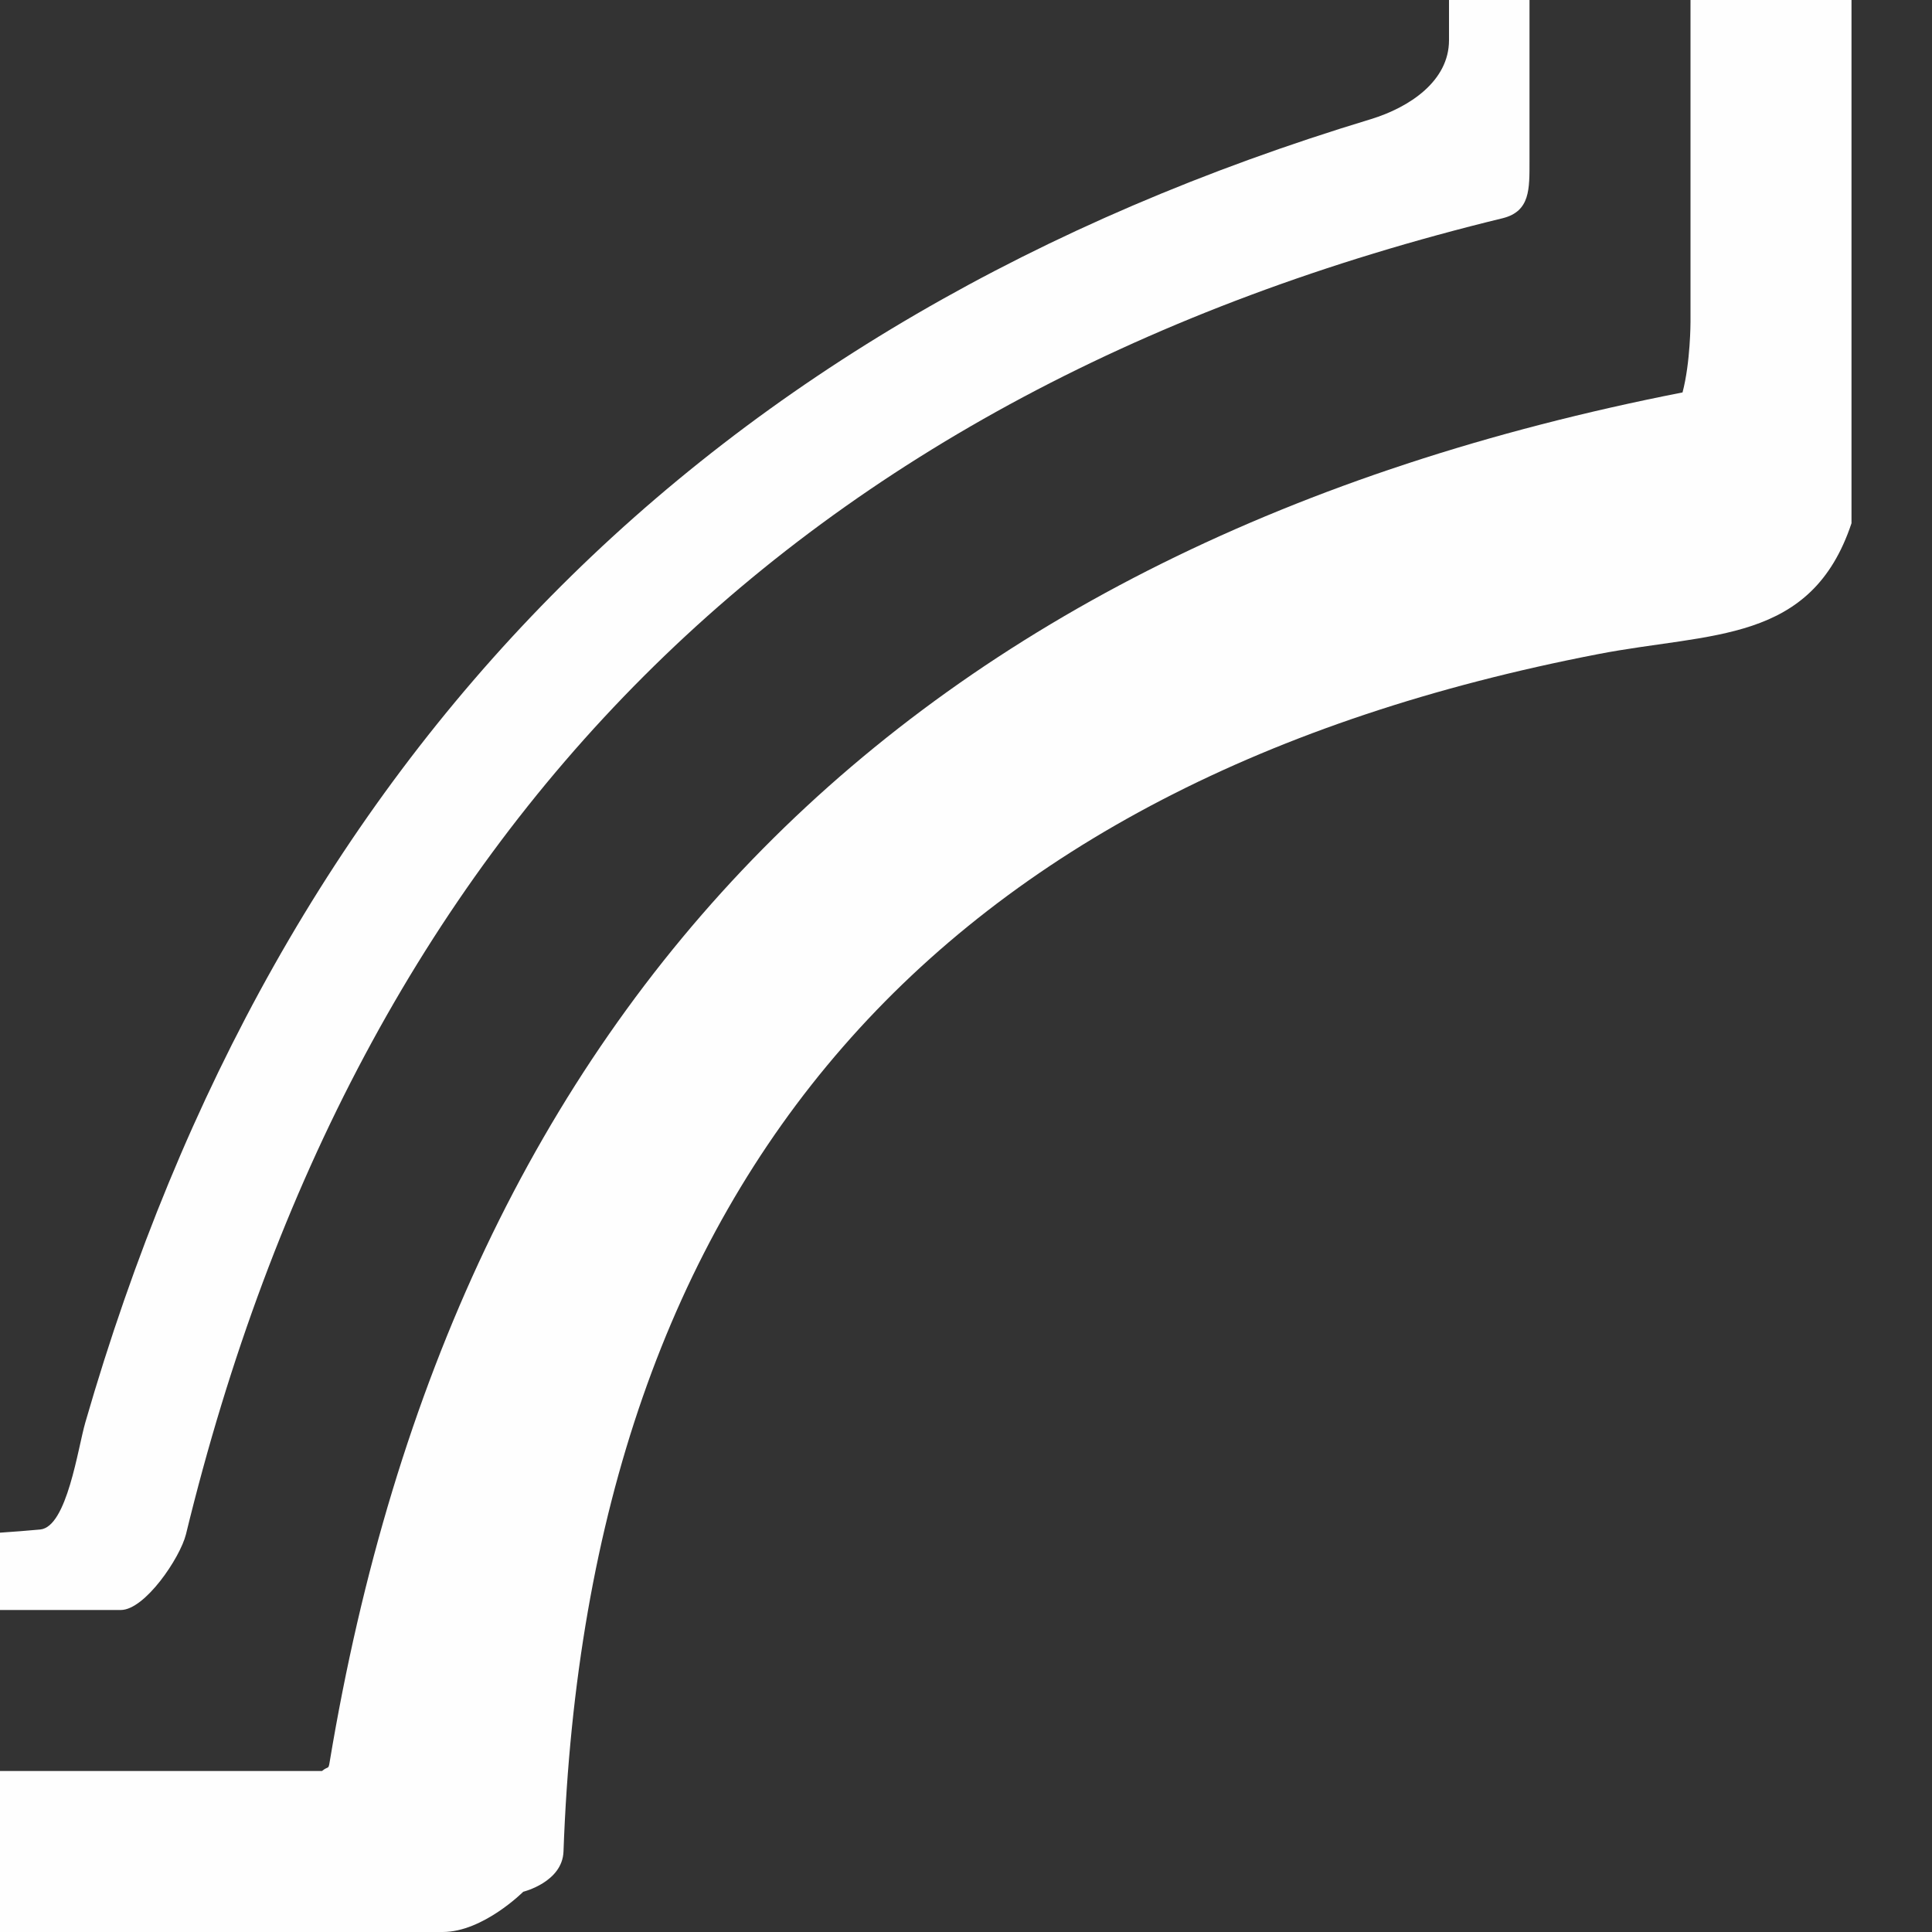 <svg width="24" height="24" viewBox="0 0 24 24" fill="none" xmlns="http://www.w3.org/2000/svg">
<rect x="0" y="0" width="24" height="24" fill="#333333" stroke="none"/>
<g clip-path="url(#clip0_204_5)">
<path d="M23 -2134V6.5C22.5 8 21.257 7.853 19.851 8.126C11.673 9.706 7.3 14.598 7 23C6.986 23.381 6.5 23.5 6.5 23.5C6.5 23.5 6 24 5.5 24H-914C-914.269 24.001 -915.5 24 -915.5 24C-916 24 -916 23.5 -916 23.5C-916.846 13.384 -922.156 8.416 -932.3 7.556C-932.767 7.516 -933 7.263 -933 6.796V-2134.01C-933 -2134.15 -932.946 -2134.29 -932.849 -2134.39C-932.752 -2134.49 -932.62 -2134.55 -932.48 -2134.56C-923.316 -2135.02 -917.851 -2139.67 -916.084 -2148.51C-915.864 -2149.56 -914.5 -2152 -914 -2152C-607.287 -2152 -301.213 -2152 5.5 -2152C5.873 -2152 6.353 -2151.35 6.5 -2151C7.18 -2149.43 7.154 -2147.57 7.474 -2146.42C9.334 -2139.88 13.442 -2136.26 20 -2135C21.203 -2134.77 23 -2134.5 23 -2134ZM5.055 -2144.65C4.595 -2145.87 4.735 -2147.66 4.135 -2148.74C4 -2149.5 3.907 -2150 3.5 -2150H-912C-912.407 -2150 -913.132 -2149 -913.205 -2148.6C-914.945 -2139.12 -920.53 -2133.55 -929.961 -2131.89C-930.321 -2131.83 -931 -2131.87 -931 -2131.5V4C-931 4.34 -930.334 4.795 -930.001 4.855C-921.973 6.226 -913.805 12.537 -913.435 21.339C-913.408 21.946 -913.107 22 -912.5 22H3.5H4C4.079 21.934 4.079 21.989 4.095 21.889C5.668 12.434 11.27 6.762 20.901 4.875C21 4.5 21 4 21 4V-2131.5C21 -2131.78 20.78 -2131.95 20.5 -2132C12.702 -2133.29 7.774 -2137.48 5.055 -2144.65Z" fill="#FEFEFE"/>
<path d="M-928.53 -2130.56C-919.82 -2133.01 -914.31 -2138.11 -912.19 -2146.98C-912.11 -2147.33 -911.36 -2148 -911 -2148H1.18C1.473 -2148 2.203 -2147.36 2.27 -2147.08C4.403 -2138.32 9.847 -2132.85 18.6 -2130.68C18.98 -2130.58 19 -2130.35 19 -2130V2C19 2.347 19.01 2.623 18.67 2.71C9.897 4.843 4.443 10.293 2.31 19.06C2.237 19.353 1.8 20 1.5 20H-911.5C-911.867 20 -912.133 19.32 -912.22 18.96C-914.46 9.4 -919.93 5.52 -928.47 2.54C-928.823 2.42 -929 2.17 -929 1.79V-2129.94C-929 -2130.27 -928.843 -2130.47 -928.53 -2130.56ZM16.8 -2129.64C9.16 -2131.43 3.27 -2137.78 1.18 -2145.33C1.099 -2145.63 1 -2146 1 -2146C1 -2146 0.31 -2147.02 0 -2147C-2 -2147 -3.753 -2147 -5.5 -2147C-307.06 -2146.89 -608.407 -2146.9 -910 -2147C-910.167 -2147 -910.5 -2146.5 -910.5 -2146.5C-910.5 -2146.5 -910.924 -2145.68 -910.97 -2145.52C-913.403 -2137.13 -918.81 -2131.76 -927.19 -2129.4C-927.28 -2129.37 -927.944 -2129.07 -928 -2129V0.5C-928 0.88 -927.317 1.393 -926.95 1.5C-918.817 3.893 -913.513 9.127 -911.04 17.2C-910.86 17.793 -910.627 19 -910 19C-608.793 18.88 -307.907 18.913 -7.5 19C-5.66 19 -2.12 19.24 0.5 19C0.833 18.967 0.967 17.99 1.06 17.67C3.453 9.377 8.777 3.98 17.03 1.48C17.51 1.333 18 1.007 18 0.5V-2128.5C18 -2128.78 17.656 -2128.99 17.484 -2129.21C17.311 -2129.42 17.07 -2129.58 16.8 -2129.64Z" fill="#FEFEFE"/>
</g>
<defs>
<clipPath id="clip0_204_5">
<rect width="24" height="24" fill="white"/>
</clipPath>
</defs>
</svg>
